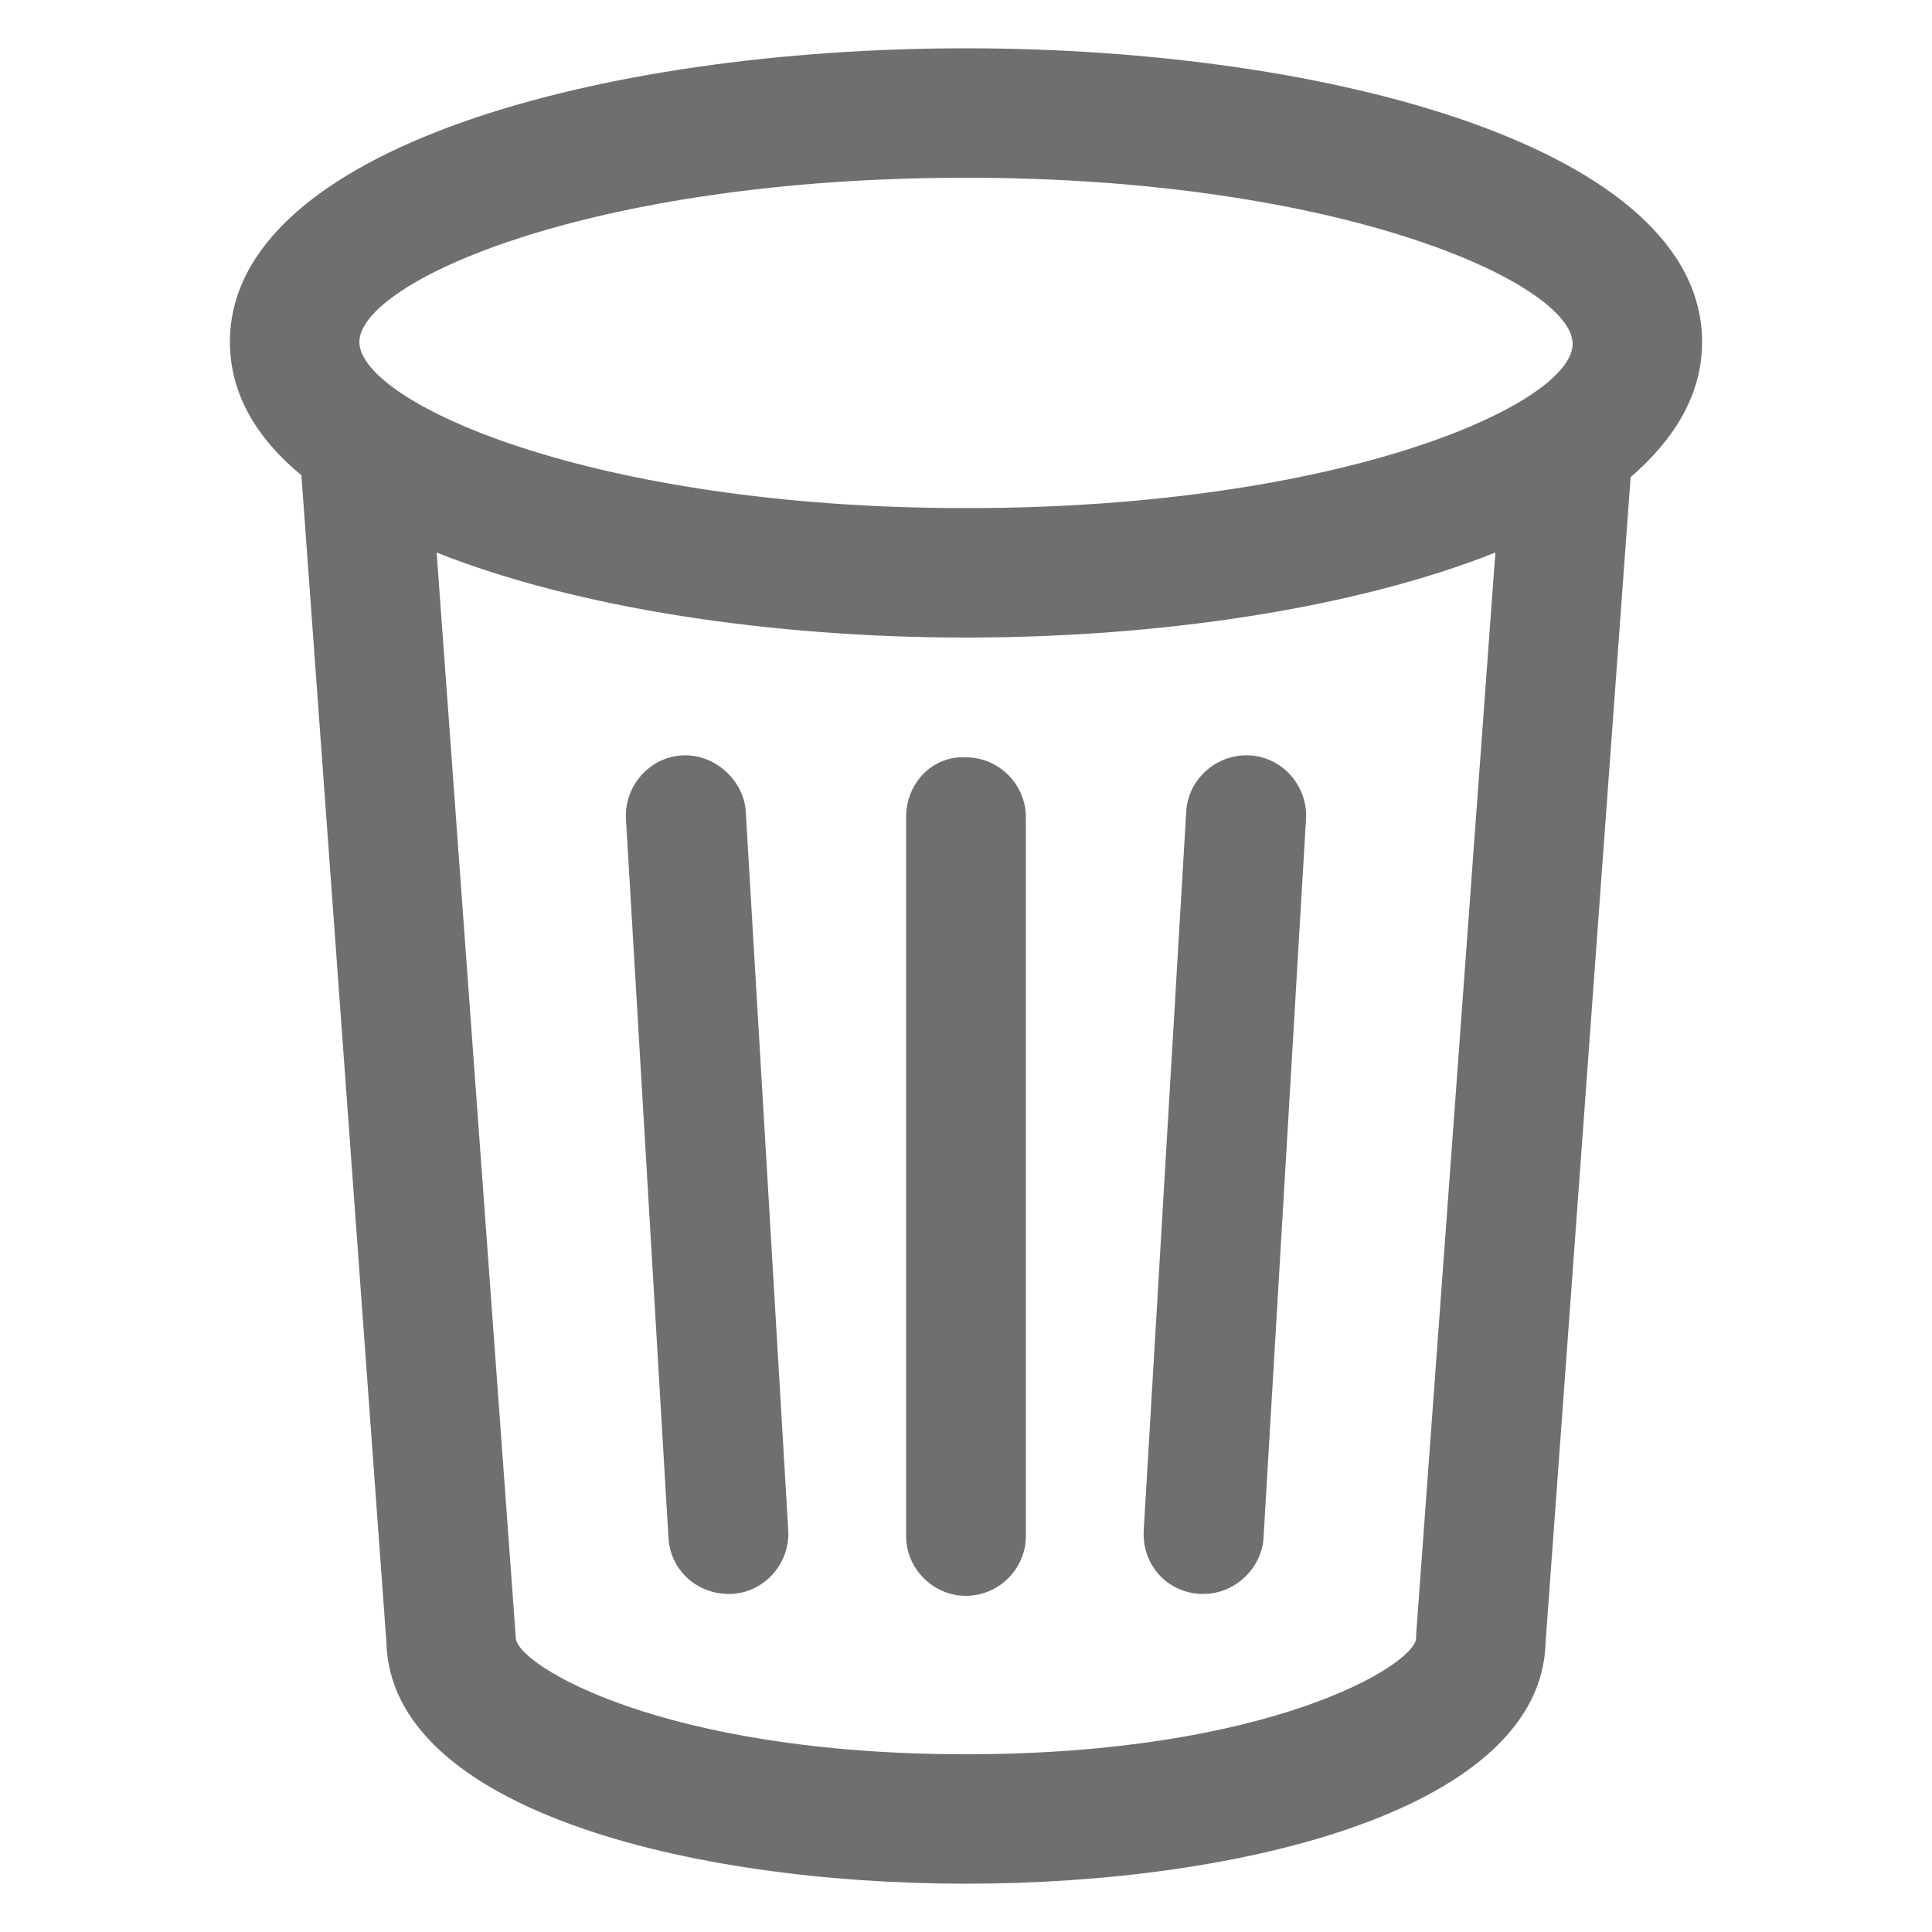 <?xml version="1.0" encoding="UTF-8" standalone="no"?>
<!DOCTYPE svg PUBLIC "-//W3C//DTD SVG 1.1//EN" "http://www.w3.org/Graphics/SVG/1.1/DTD/svg11.dtd">
<svg width="100%" height="100%" viewBox="0 0 1200 1200" version="1.1" xmlns="http://www.w3.org/2000/svg" xmlns:xlink="http://www.w3.org/1999/xlink" xml:space="preserve" xmlns:serif="http://www.serif.com/" style="fill-rule:evenodd;clip-rule:evenodd;stroke-linejoin:round;stroke-miterlimit:2;">
    <g>
        <path d="M1057.2,212.4C1057.2,92.4 826.8,30 600,30C373.2,30 142.8,92.398 142.8,212.4C142.8,244.798 159.601,272.4 187.198,295.201L239.999,1020C242.397,1123.2 427.199,1170 599.999,1170C772.799,1170 957.599,1123.2 959.999,1020L1012.8,296.401C1040.4,272.401 1057.2,244.803 1057.2,212.401L1057.2,212.4ZM600,110.4C834,110.4 976.8,176.4 976.8,213.6C976.8,250.803 834,315.6 600,315.6C366,315.6 223.2,249.6 223.2,212.4C223.2,175.197 366,110.4 600,110.4ZM879.6,1015.2L879.6,1017.6C878.401,1034.4 788.401,1089.6 600,1089.6C411.6,1089.6 321.6,1034.4 320.4,1017.6L271.201,343.198C358.803,377.999 480.001,395.999 600.001,395.999C720.001,395.999 841.201,377.999 928.801,343.198L879.6,1015.2Z" style="fill:rgb(111,111,111);fill-rule:nonzero;"/>
        <path d="M745.199,990L747.598,990C766.797,990 783.598,974.398 784.797,955.199L811.195,508.799C812.395,488.401 796.797,470.401 776.394,469.197C755.996,467.998 737.996,483.595 736.792,503.998L710.394,950.398C709.199,972 724.8,988.8 745.199,990Z" style="fill:rgb(111,111,111);fill-rule:nonzero;"/>
        <path d="M562.8,507.6L562.8,954C562.8,974.398 579.601,991.199 599.999,991.199C620.397,991.199 637.198,974.398 637.198,954L637.198,507.6C637.198,487.202 620.397,470.401 599.999,470.401C579.601,469.198 562.8,485.999 562.8,507.6Z" style="fill:rgb(111,111,111);fill-rule:nonzero;"/>
        <path d="M423.6,469.2C403.202,470.399 387.6,488.399 388.799,508.802L415.197,955.202C416.396,975.6 433.197,990.003 452.396,990.003L454.794,990.003C475.192,988.804 490.794,970.804 489.595,950.401L463.197,504.001C461.998,484.802 443.998,468.001 423.599,469.2L423.6,469.2Z" style="fill:rgb(111,111,111);fill-rule:nonzero;"/>
    </g>
</svg>
